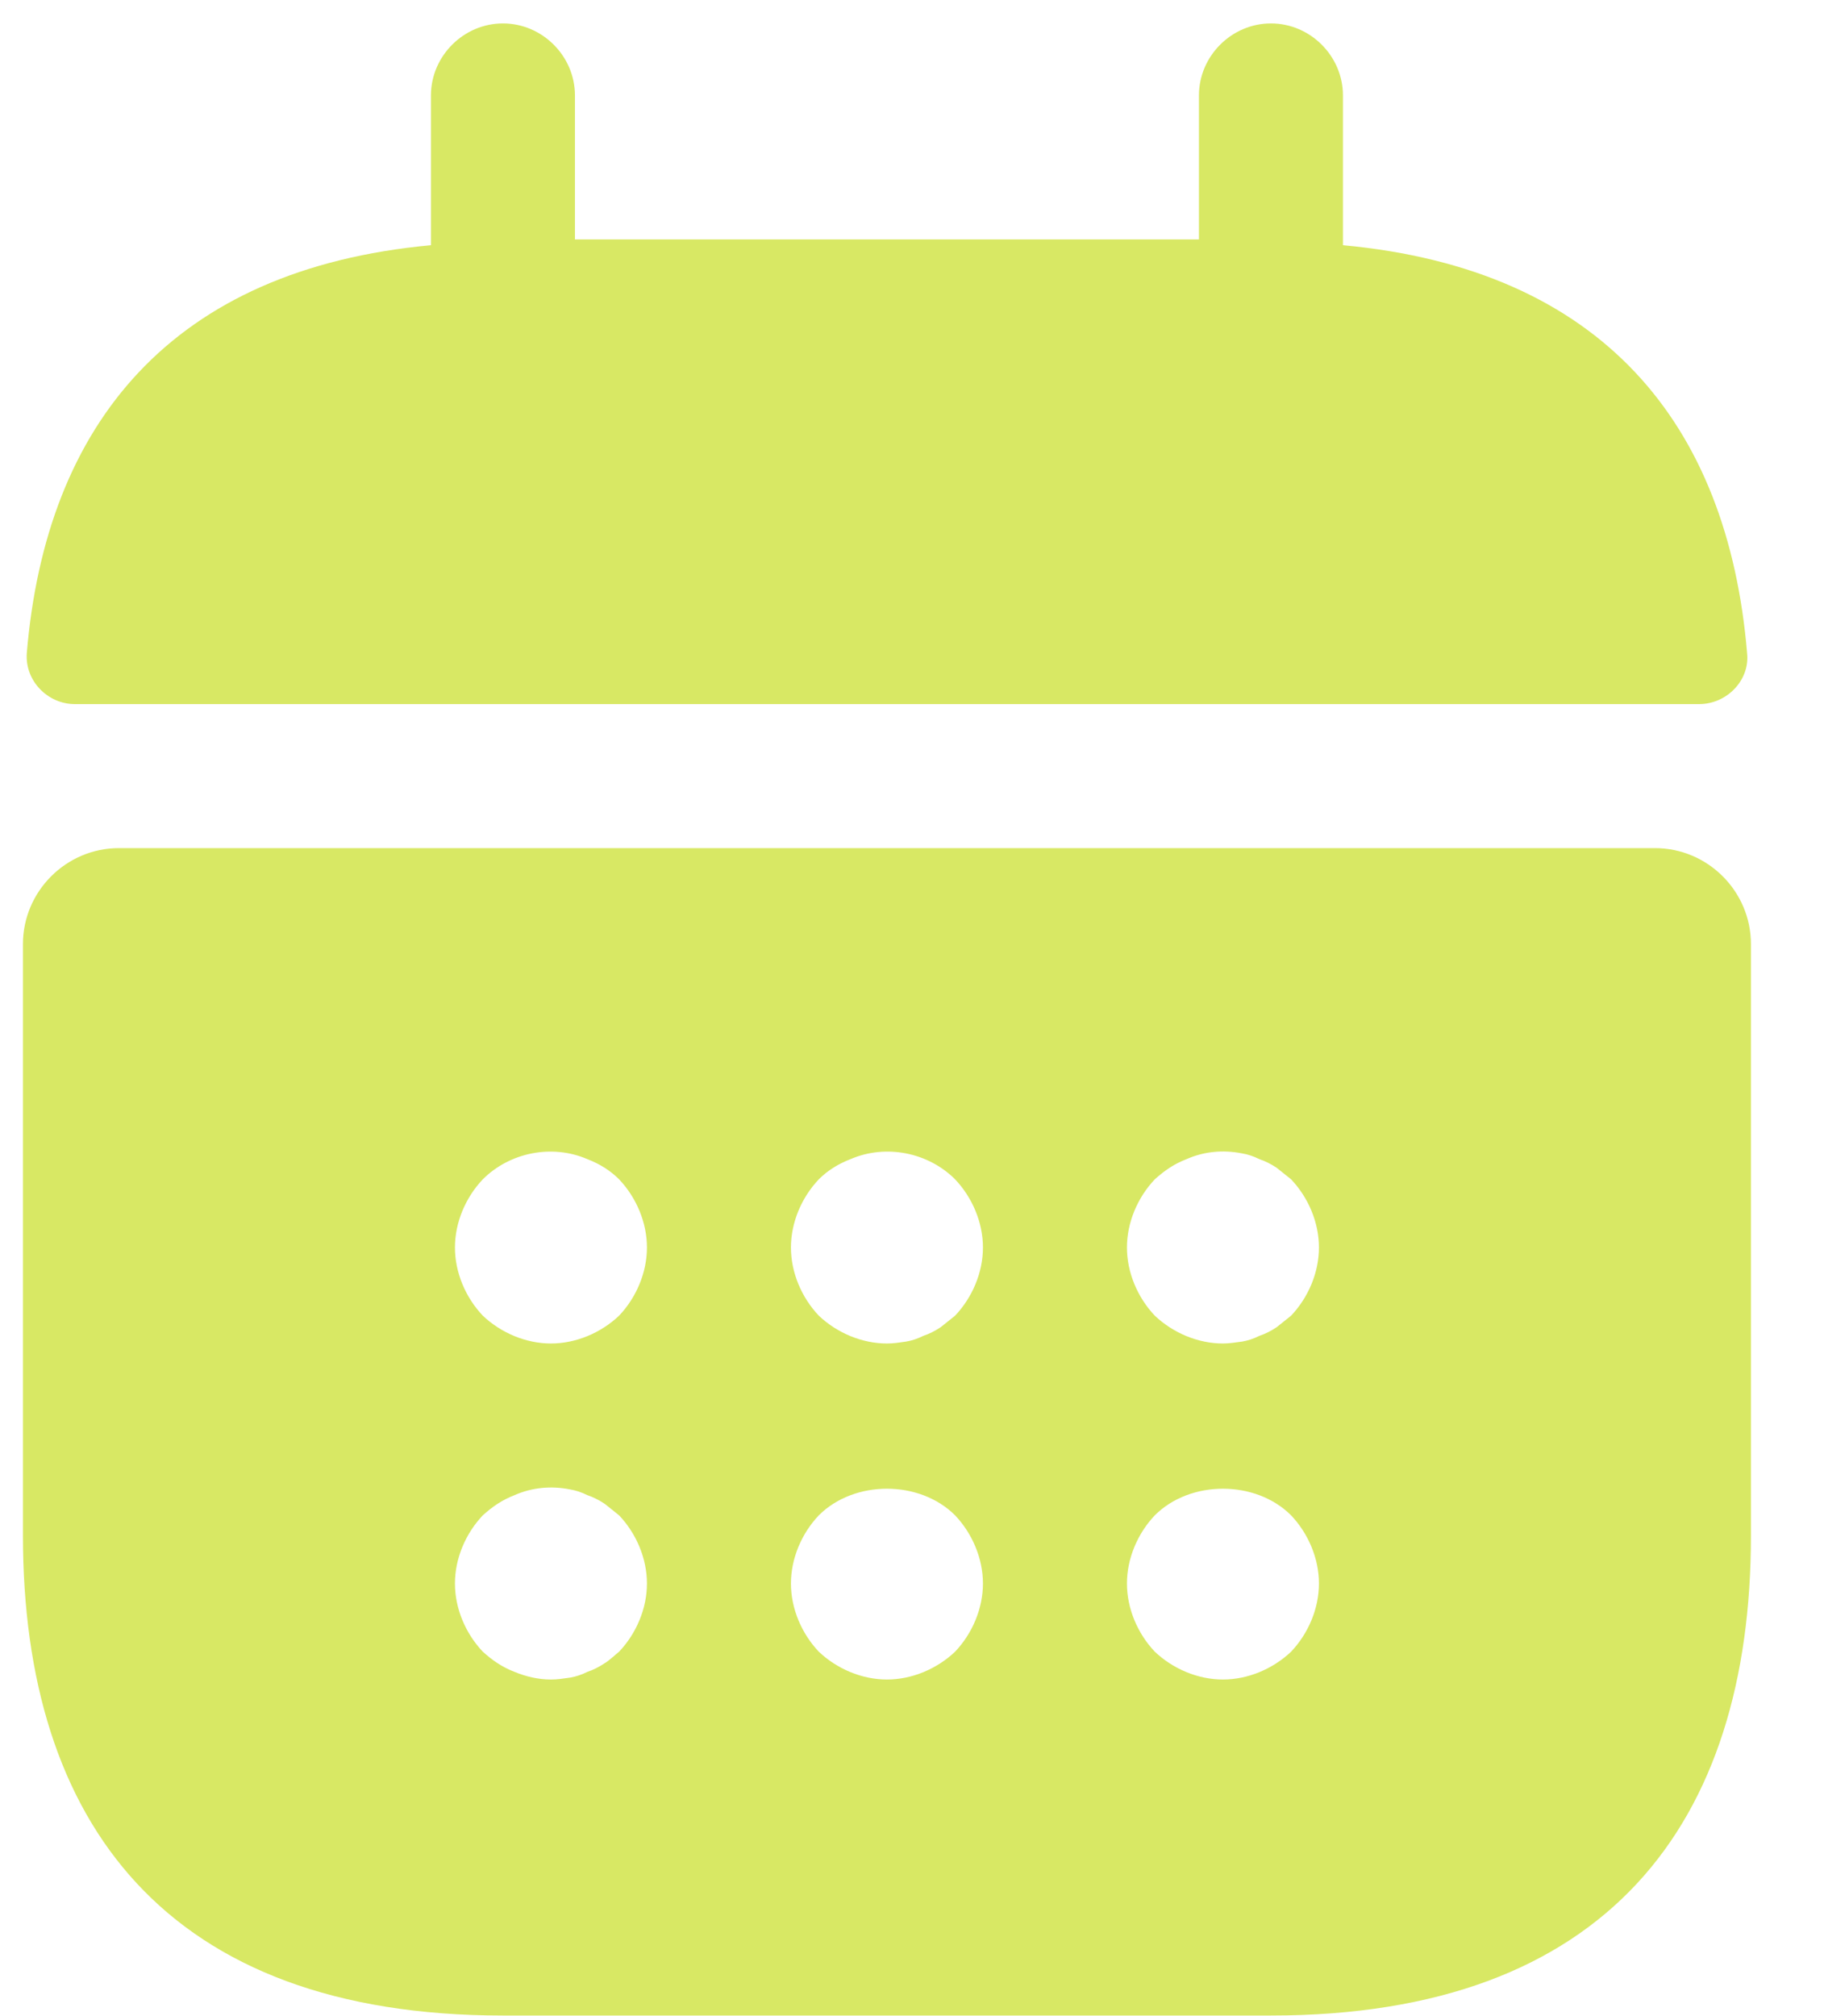 <svg width="19" height="21" viewBox="0 0 19 21" fill="none" xmlns="http://www.w3.org/2000/svg">
<path d="M13.989 2.554V0.994C13.989 0.584 13.649 0.244 13.239 0.244C12.829 0.244 12.489 0.584 12.489 0.994V2.494H5.989V0.994C5.989 0.584 5.649 0.244 5.239 0.244C4.829 0.244 4.489 0.584 4.489 0.994V2.554C1.789 2.804 0.479 4.414 0.279 6.804C0.259 7.094 0.499 7.334 0.779 7.334H17.699C17.989 7.334 18.229 7.084 18.199 6.804C17.999 4.414 16.689 2.804 13.989 2.554Z" fill="#D8E864"/>
<path d="M17.239 8.834H1.239C0.689 8.834 0.239 9.284 0.239 9.834V15.994C0.239 18.994 1.739 20.994 5.239 20.994H13.239C16.739 20.994 18.239 18.994 18.239 15.994V9.834C18.239 9.284 17.789 8.834 17.239 8.834ZM6.449 17.204C6.399 17.244 6.349 17.294 6.299 17.324C6.239 17.364 6.179 17.394 6.119 17.414C6.059 17.444 5.999 17.464 5.939 17.474C5.869 17.484 5.809 17.494 5.739 17.494C5.609 17.494 5.479 17.464 5.359 17.414C5.229 17.364 5.129 17.294 5.029 17.204C4.849 17.014 4.739 16.754 4.739 16.494C4.739 16.234 4.849 15.974 5.029 15.784C5.129 15.694 5.229 15.624 5.359 15.574C5.539 15.494 5.739 15.474 5.939 15.514C5.999 15.524 6.059 15.544 6.119 15.574C6.179 15.594 6.239 15.624 6.299 15.664C6.349 15.704 6.399 15.744 6.449 15.784C6.629 15.974 6.739 16.234 6.739 16.494C6.739 16.754 6.629 17.014 6.449 17.204ZM6.449 13.704C6.259 13.884 5.999 13.994 5.739 13.994C5.479 13.994 5.219 13.884 5.029 13.704C4.849 13.514 4.739 13.254 4.739 12.994C4.739 12.734 4.849 12.474 5.029 12.284C5.309 12.004 5.749 11.914 6.119 12.074C6.249 12.124 6.359 12.194 6.449 12.284C6.629 12.474 6.739 12.734 6.739 12.994C6.739 13.254 6.629 13.514 6.449 13.704ZM9.949 17.204C9.759 17.384 9.499 17.494 9.239 17.494C8.979 17.494 8.719 17.384 8.529 17.204C8.349 17.014 8.239 16.754 8.239 16.494C8.239 16.234 8.349 15.974 8.529 15.784C8.899 15.414 9.579 15.414 9.949 15.784C10.129 15.974 10.239 16.234 10.239 16.494C10.239 16.754 10.129 17.014 9.949 17.204ZM9.949 13.704C9.899 13.744 9.849 13.784 9.799 13.824C9.739 13.864 9.679 13.894 9.619 13.914C9.559 13.944 9.499 13.964 9.439 13.974C9.369 13.984 9.309 13.994 9.239 13.994C8.979 13.994 8.719 13.884 8.529 13.704C8.349 13.514 8.239 13.254 8.239 12.994C8.239 12.734 8.349 12.474 8.529 12.284C8.619 12.194 8.729 12.124 8.859 12.074C9.229 11.914 9.669 12.004 9.949 12.284C10.129 12.474 10.239 12.734 10.239 12.994C10.239 13.254 10.129 13.514 9.949 13.704ZM13.449 17.204C13.259 17.384 12.999 17.494 12.739 17.494C12.479 17.494 12.219 17.384 12.029 17.204C11.849 17.014 11.739 16.754 11.739 16.494C11.739 16.234 11.849 15.974 12.029 15.784C12.399 15.414 13.079 15.414 13.449 15.784C13.629 15.974 13.739 16.234 13.739 16.494C13.739 16.754 13.629 17.014 13.449 17.204ZM13.449 13.704C13.399 13.744 13.349 13.784 13.299 13.824C13.239 13.864 13.179 13.894 13.119 13.914C13.059 13.944 12.999 13.964 12.939 13.974C12.869 13.984 12.799 13.994 12.739 13.994C12.479 13.994 12.219 13.884 12.029 13.704C11.849 13.514 11.739 13.254 11.739 12.994C11.739 12.734 11.849 12.474 12.029 12.284C12.129 12.194 12.229 12.124 12.359 12.074C12.539 11.994 12.739 11.974 12.939 12.014C12.999 12.024 13.059 12.044 13.119 12.074C13.179 12.094 13.239 12.124 13.299 12.164C13.349 12.204 13.399 12.244 13.449 12.284C13.629 12.474 13.739 12.734 13.739 12.994C13.739 13.254 13.629 13.514 13.449 13.704Z" fill="#D8E864"/>
</svg>
